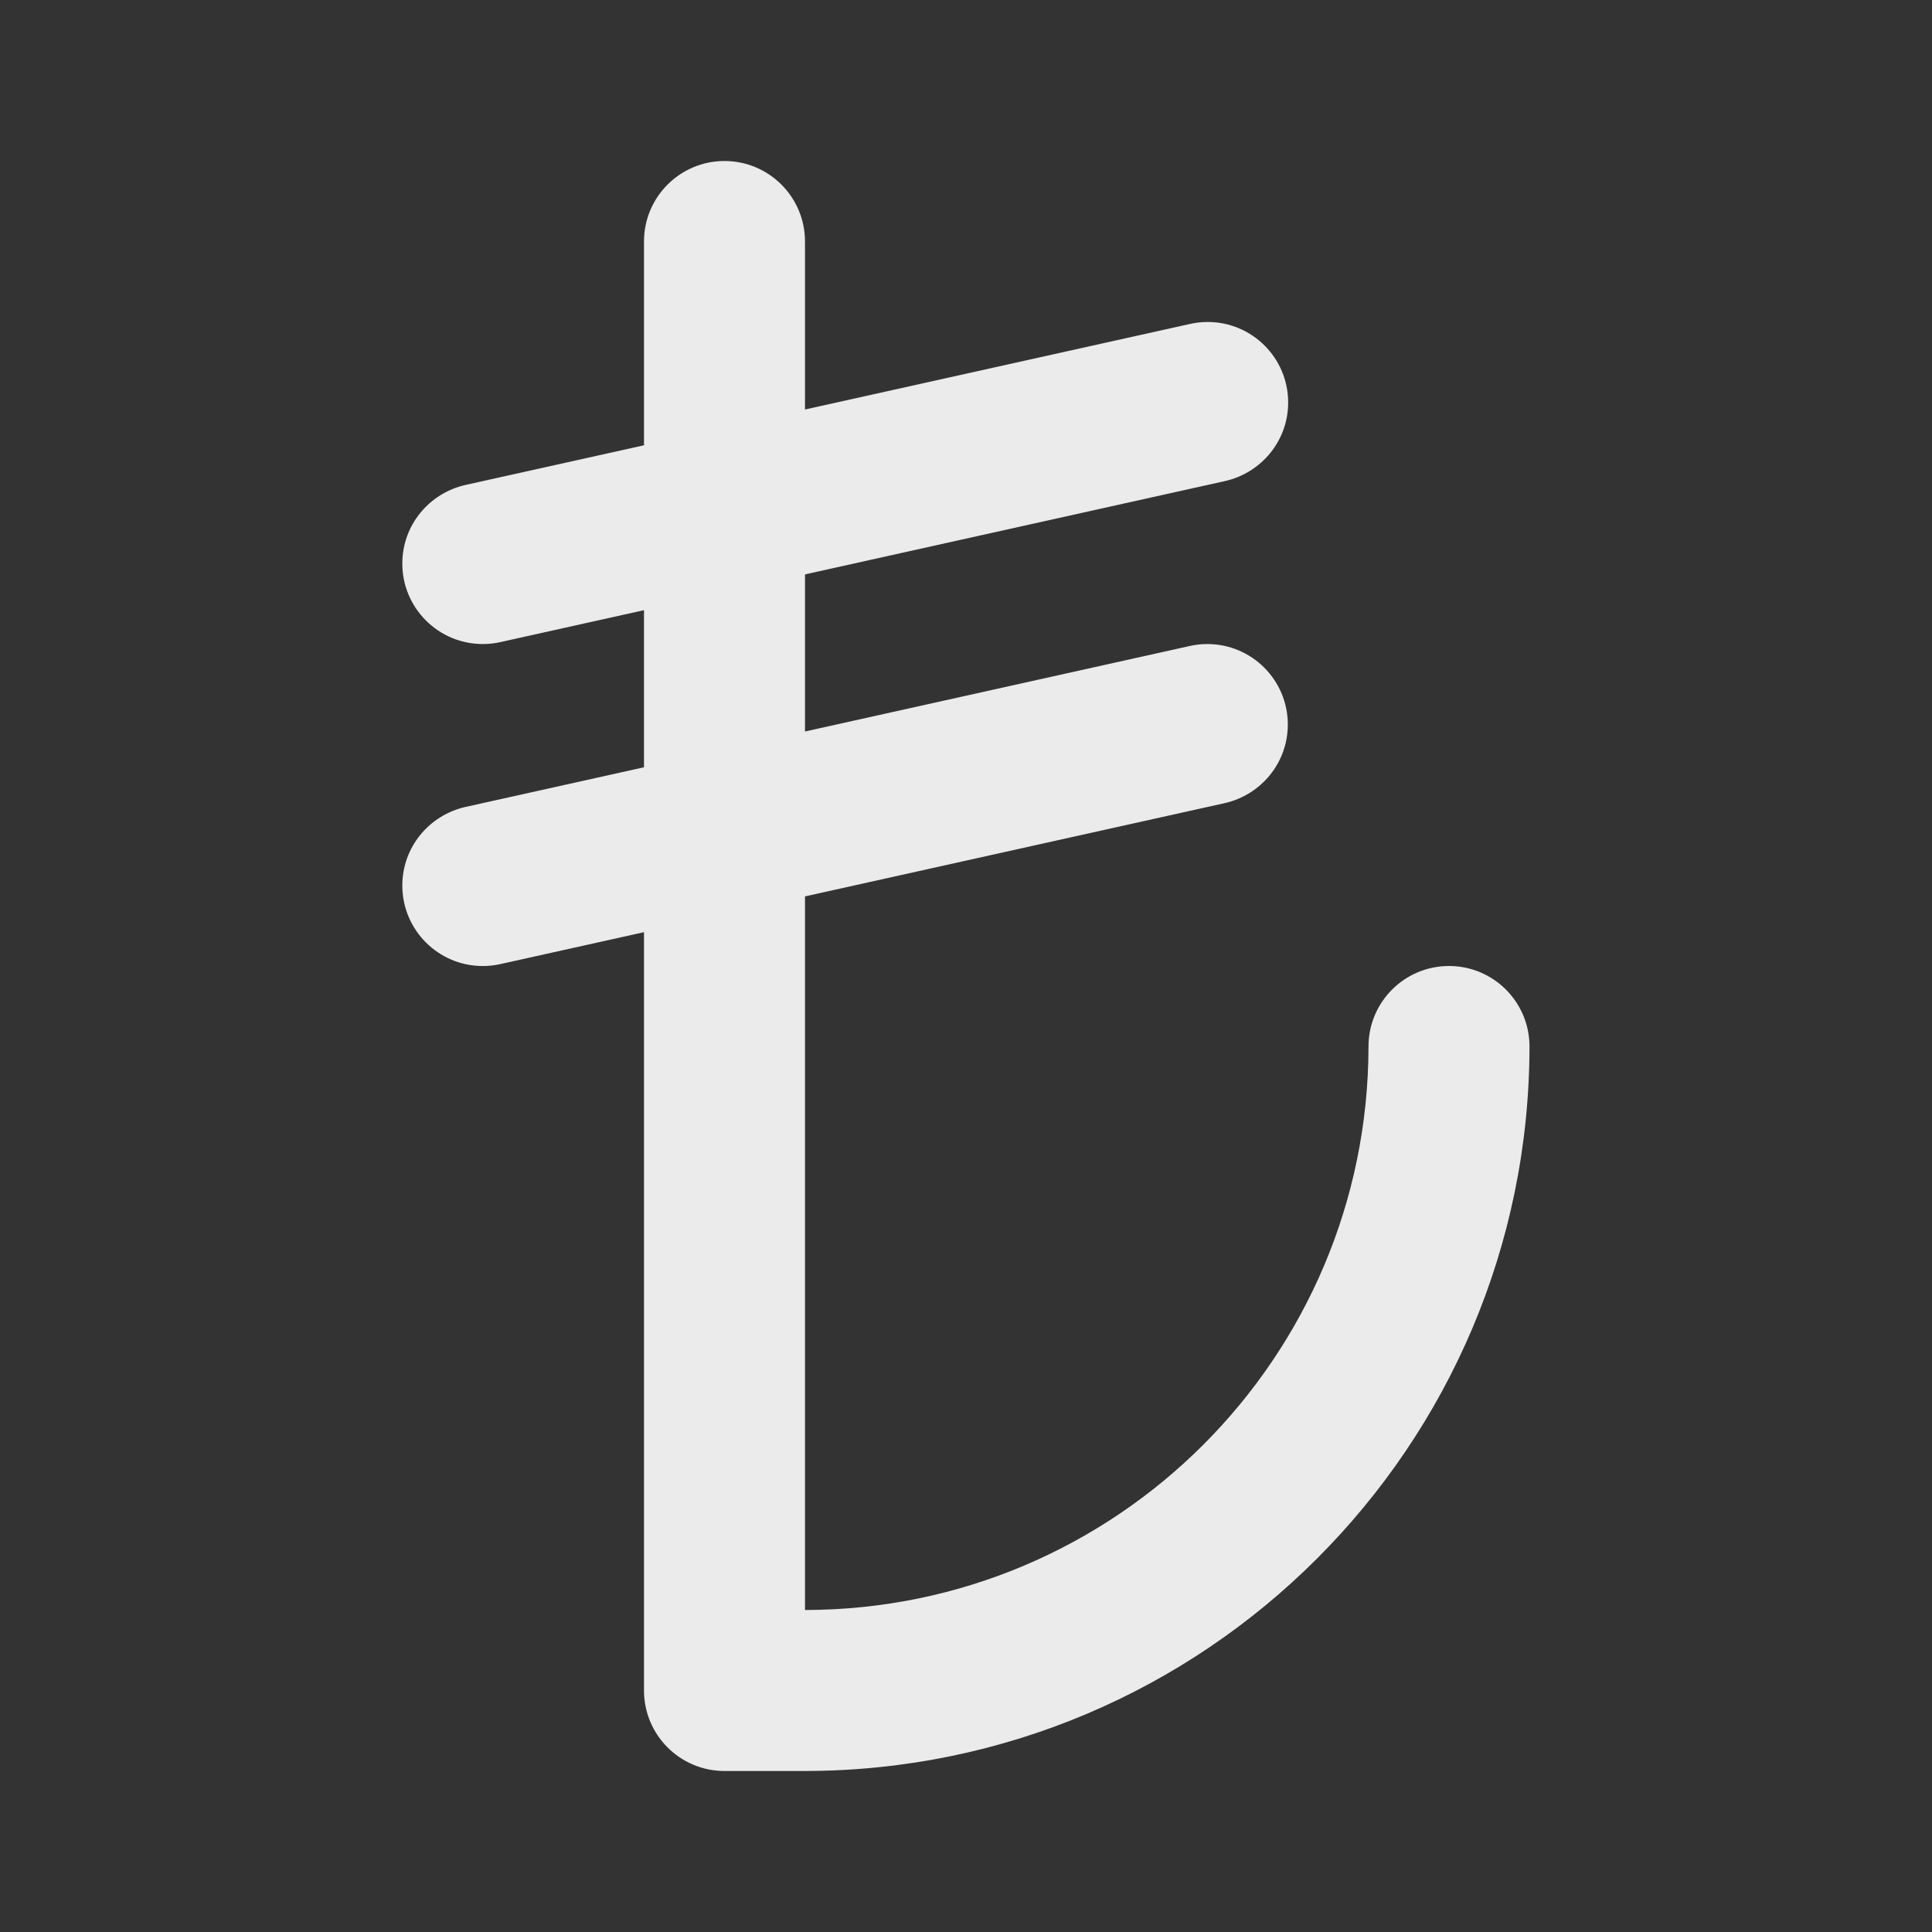 <!-- Generated by IcoMoon.io -->
<svg version="1.1" xmlns="http://www.w3.org/2000/svg" width="280" height="280" viewBox="0 0 280 280">
<rect x="0" y="0" width="280" height="280" fill="#333333" stroke="none"/>
<title>lira-sign</title>
<path fill="#ebebeb" d="M210 140c-6.443 0-11.667 5.223-11.667 11.667v0c-0.052 45.082-36.585 81.615-81.662 81.667h-0.005v-103.421l60.863-13.525c5.252-1.209 9.11-5.845 9.11-11.382 0-6.442-5.223-11.665-11.665-11.665-0.887 0-1.751 0.099-2.582 0.287l0.078-0.015-55.804 12.401v-22.767l60.863-13.525c5.278-1.19 9.162-5.838 9.162-11.393 0-6.442-5.223-11.665-11.665-11.665-0.906 0-1.787 0.103-2.634 0.299l0.078-0.015-55.804 12.401v-24.347c0-6.443-5.223-11.667-11.667-11.667s-11.667 5.223-11.667 11.667v0 29.532l-25.863 5.747c-5.278 1.19-9.162 5.838-9.162 11.393 0 6.442 5.223 11.665 11.665 11.665 0.906 0 1.787-0.103 2.634-0.299l-0.078 0.015 20.804-4.623v22.767l-25.863 5.747c-5.278 1.19-9.162 5.838-9.162 11.393 0 6.442 5.223 11.665 11.665 11.665 0.906 0 1.787-0.103 2.634-0.299l-0.078 0.015 20.804-4.623v109.902c0 6.443 5.223 11.667 11.667 11.667v0h11.667c57.962-0.069 104.931-47.038 105-104.993v-0.007c0-6.443-5.223-11.667-11.667-11.667v0z"></path>
</svg>
